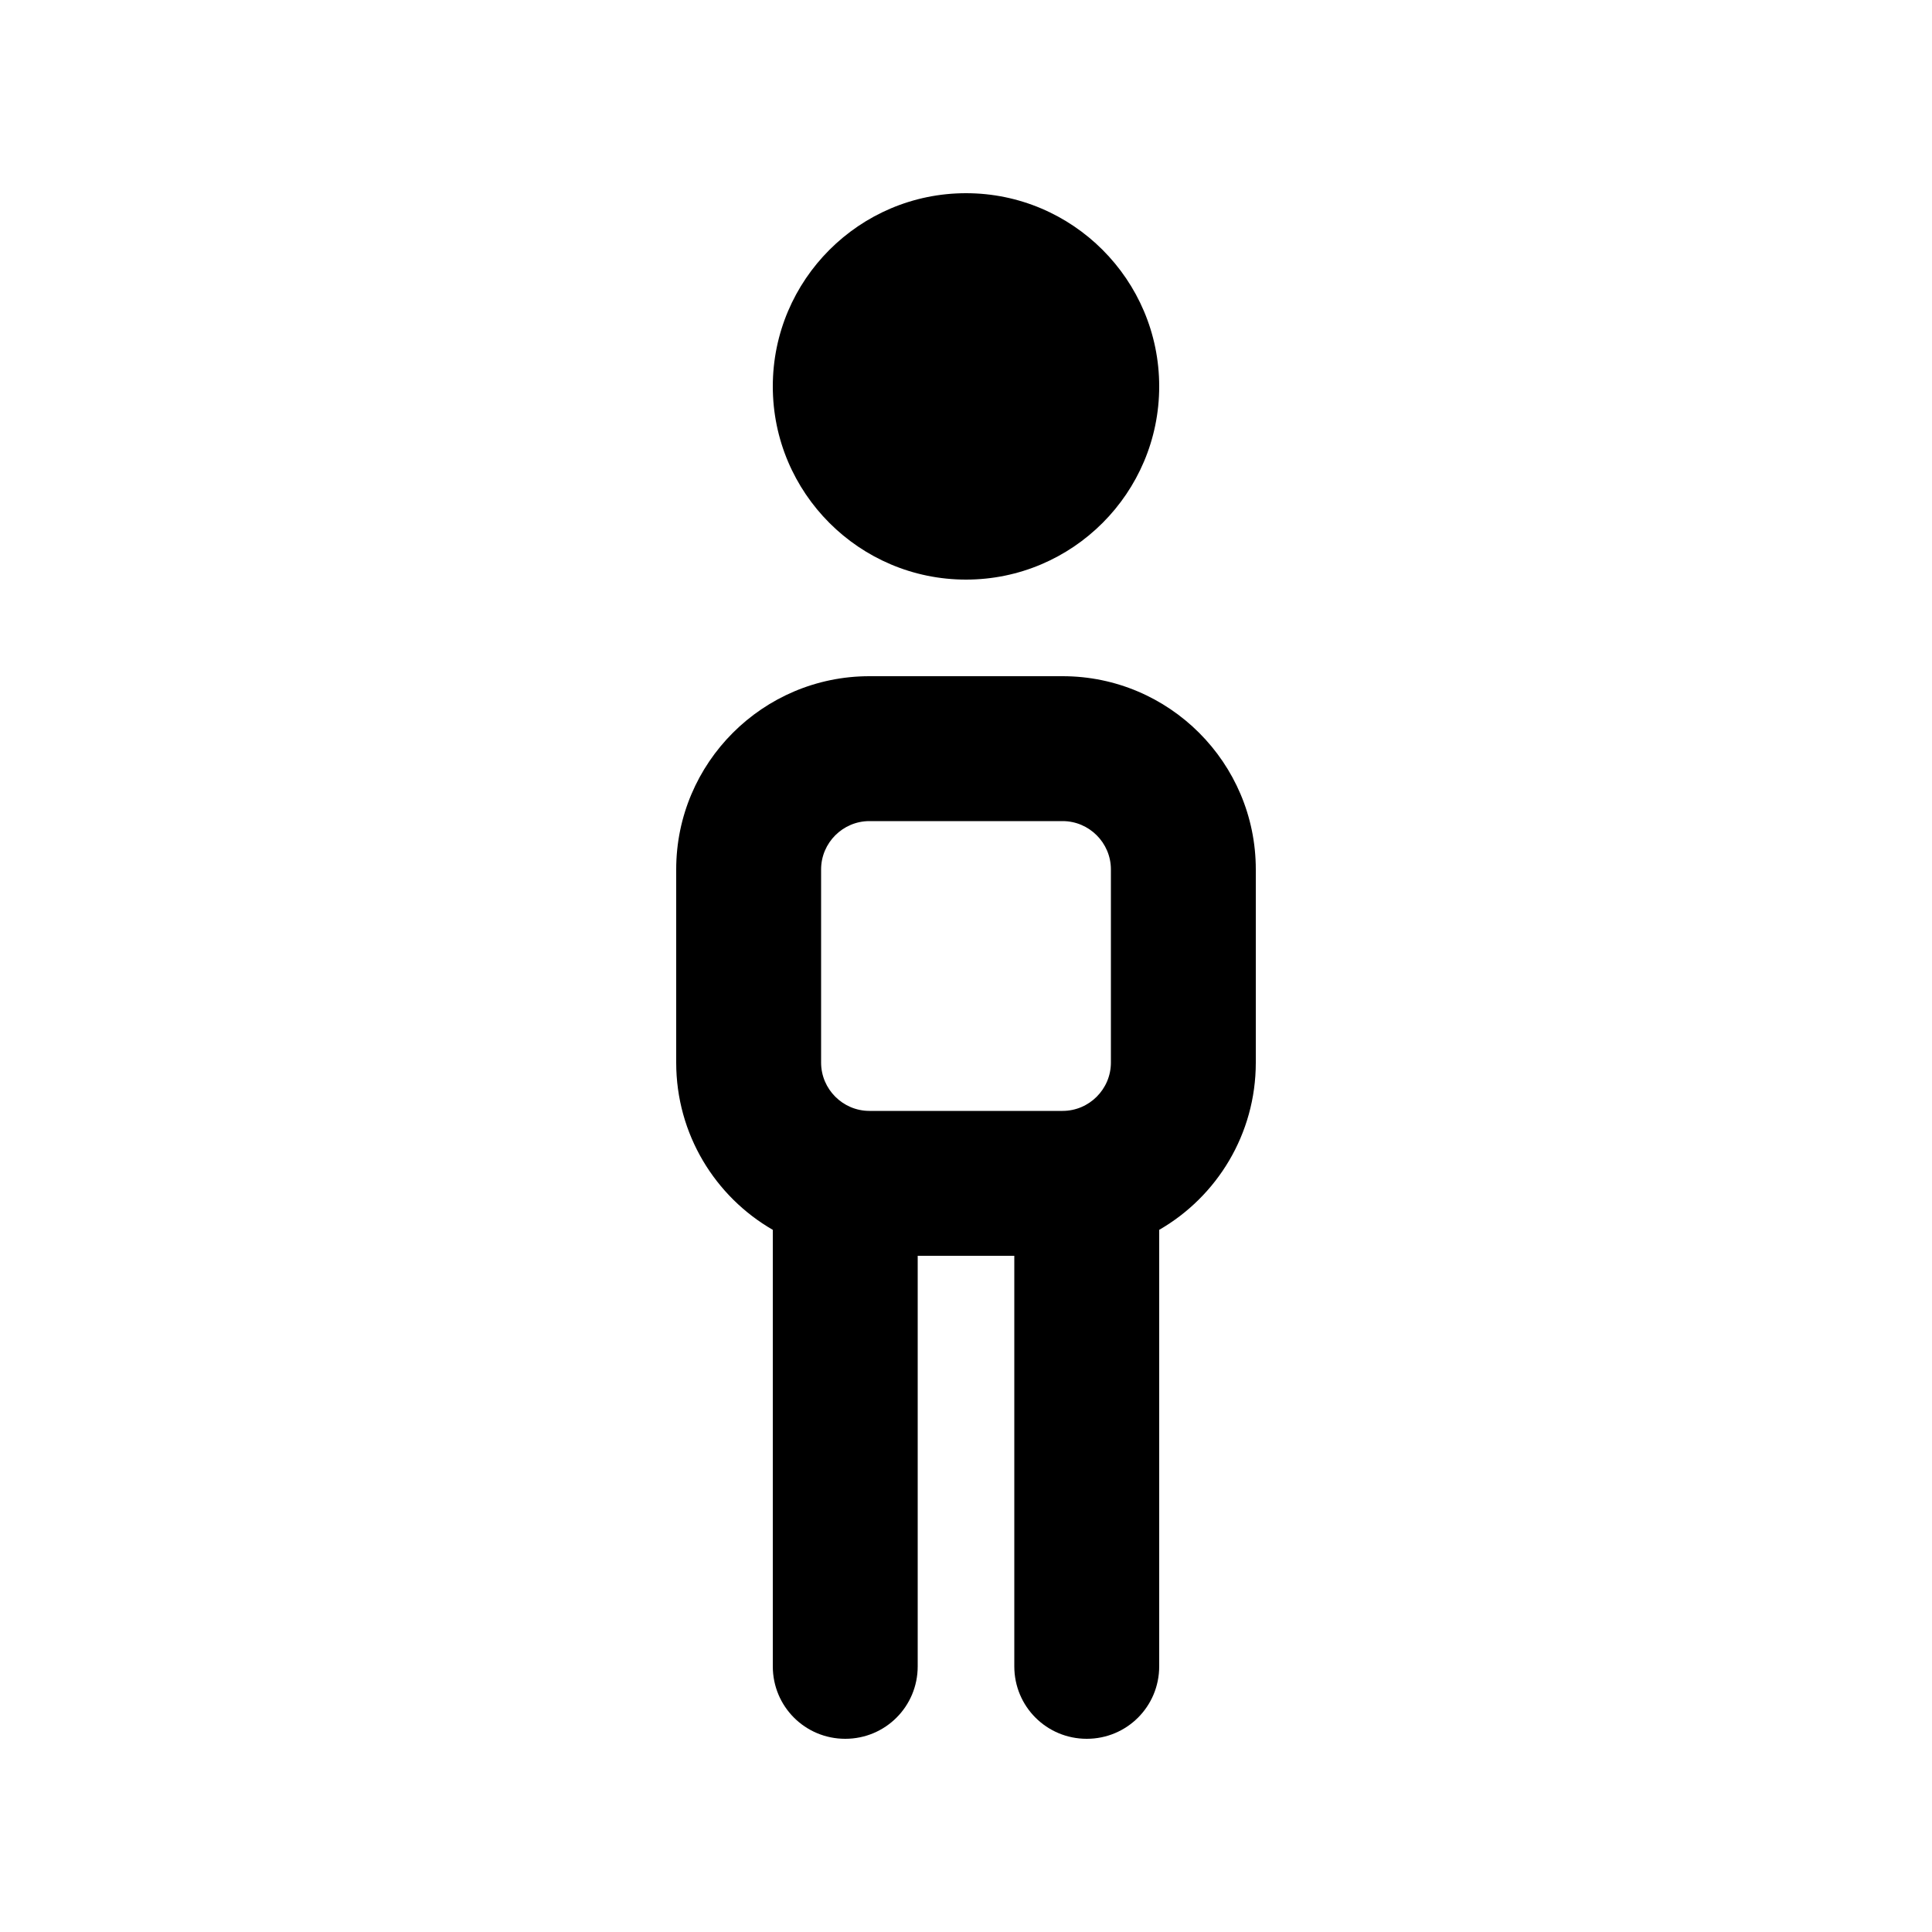 <svg xmlns="http://www.w3.org/2000/svg" viewBox="0 0 640 640"><!--! Font Awesome Pro 7.1.0 by @fontawesome - https://fontawesome.com License - https://fontawesome.com/license (Commercial License) Copyright 2025 Fonticons, Inc. --><path fill="currentColor" d="M320 64C355.3 64 384 92.7 384 128C384 163.3 355.3 192 320 192C284.7 192 256 163.3 256 128C256 92.7 284.7 64 320 64zM272 288L272 352C272 360.8 279.2 368 288 368L352 368C360.8 368 368 360.8 368 352L368 288C368 279.2 360.8 272 352 272L288 272C279.2 272 272 279.2 272 288zM224 288C224 252.7 252.7 224 288 224L352 224C387.3 224 416 252.7 416 288L416 352C416 375.7 403.1 396.4 384 407.4L384 552C384 565.3 373.3 576 360 576C346.7 576 336 565.3 336 552L336 416L304 416L304 552C304 565.3 293.3 576 280 576C266.7 576 256 565.3 256 552L256 407.4C236.9 396.4 224 375.7 224 352L224 288z"/></svg>